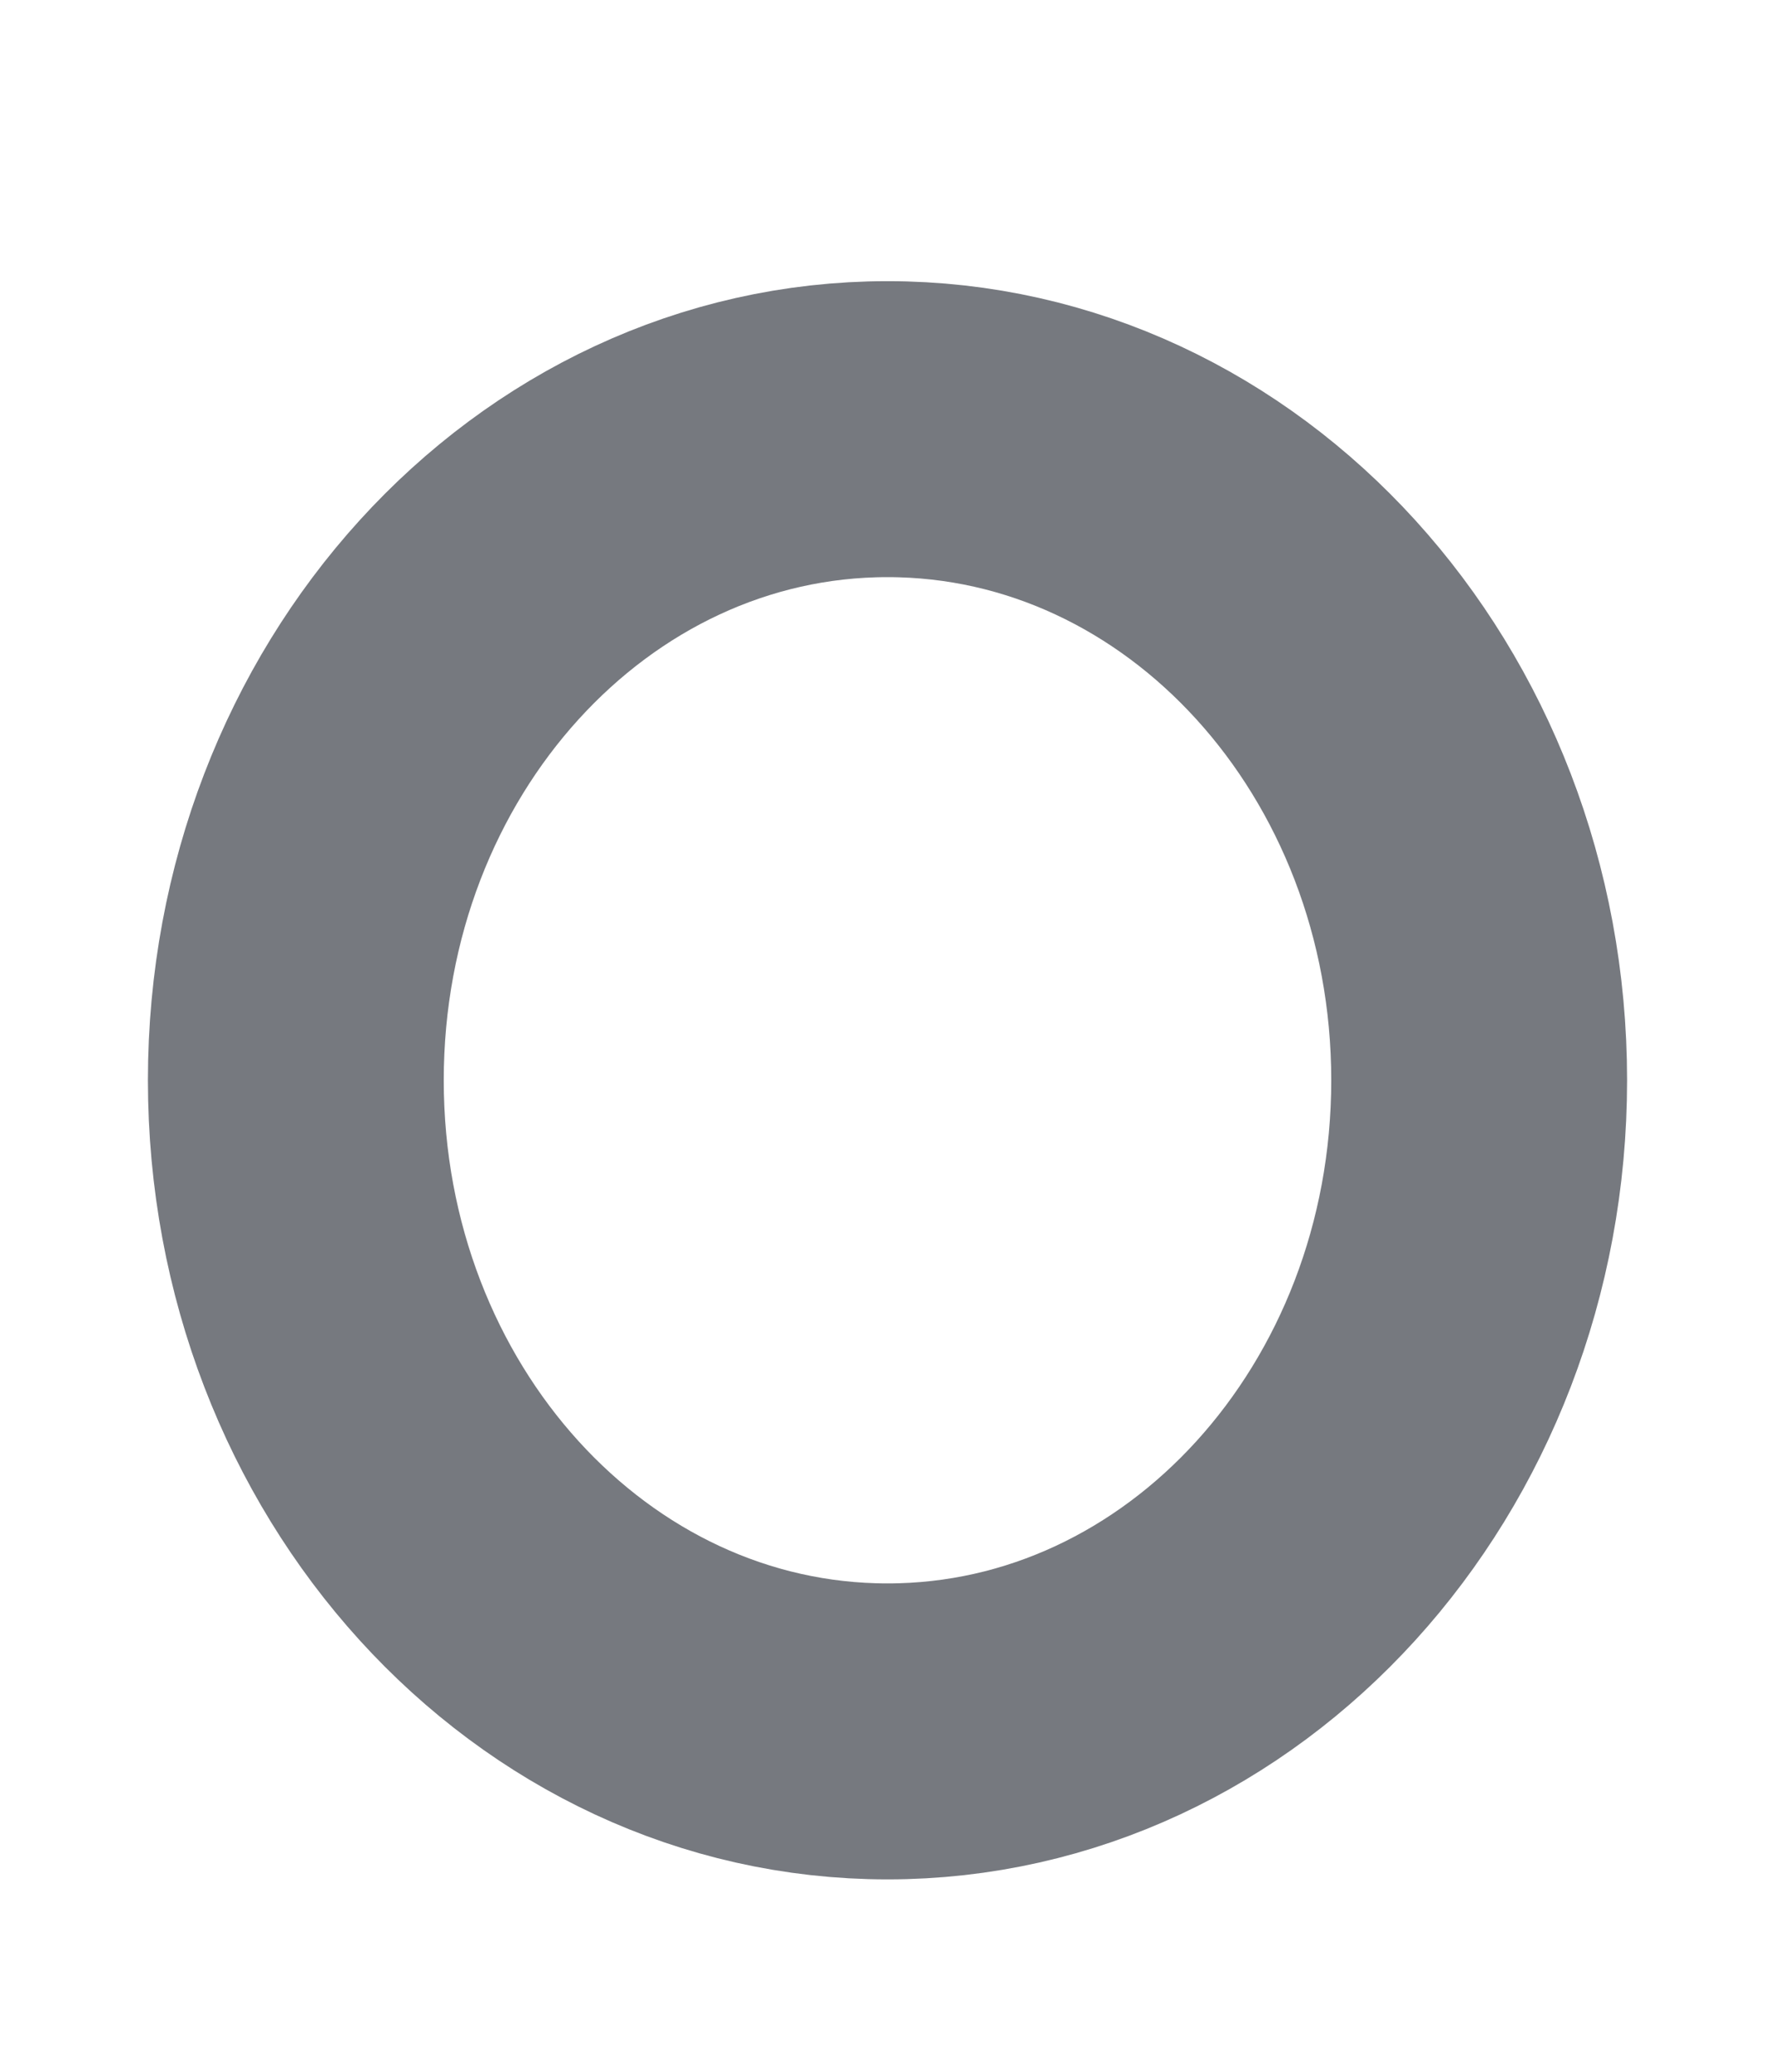 <svg width="6" height="7" viewBox="0 0 6 7" fill="none" xmlns="http://www.w3.org/2000/svg">
<path fill-rule="evenodd" clip-rule="evenodd" d="M5 3.65C5 4.865 4.105 5.85 3 5.85C1.895 5.85 1 4.865 1 3.65C1 2.435 1.895 1.45 3 1.45C4.105 1.45 5 2.435 5 3.65Z" stroke="#1C202A" stroke-opacity="0.6" stroke-linecap="round" stroke-linejoin="round"/>
</svg>
